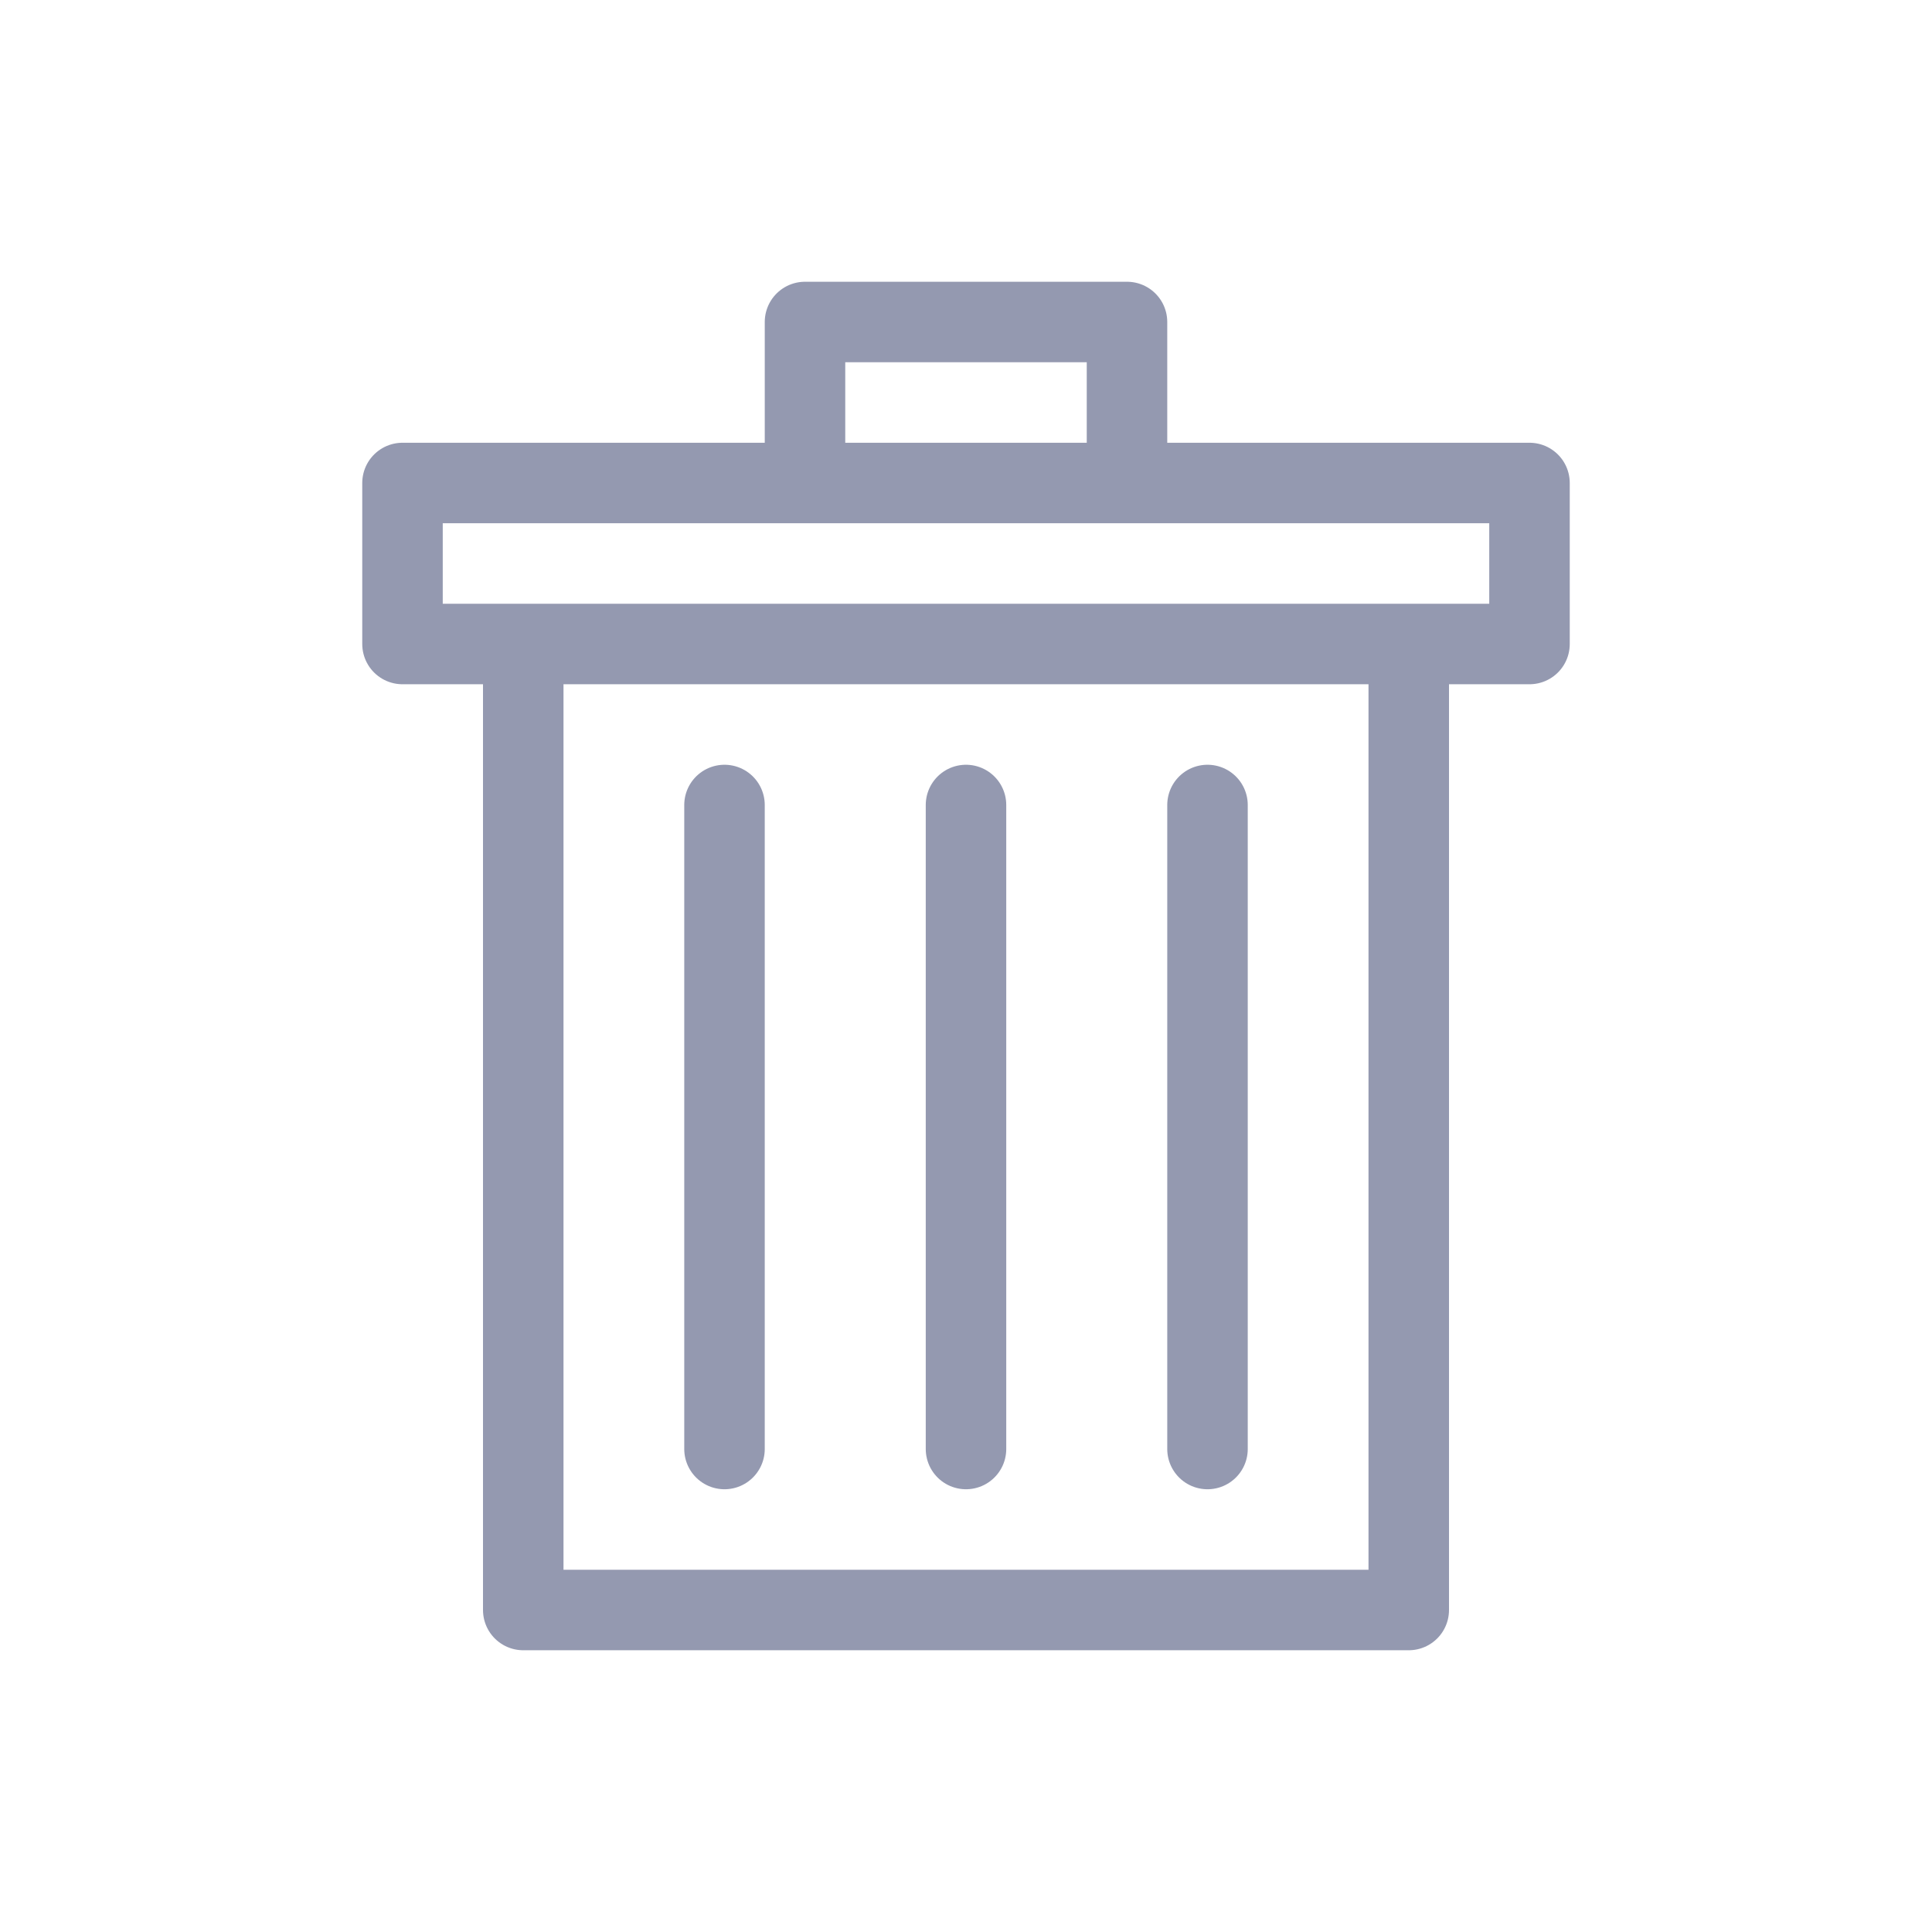 <svg xmlns="http://www.w3.org/2000/svg" width="24" height="24" viewBox="0 0 24 24">
    <g fill="none" fill-rule="evenodd" stroke="#9499B0">
        <path stroke-linecap="round" stroke-linejoin="round" d="M6.5 8h11v12h-11zM10 4h4v2h-4zM5 6h14v2H5zM9 10v8M15 10v8M12 10v8"/>
    </g>
</svg>
